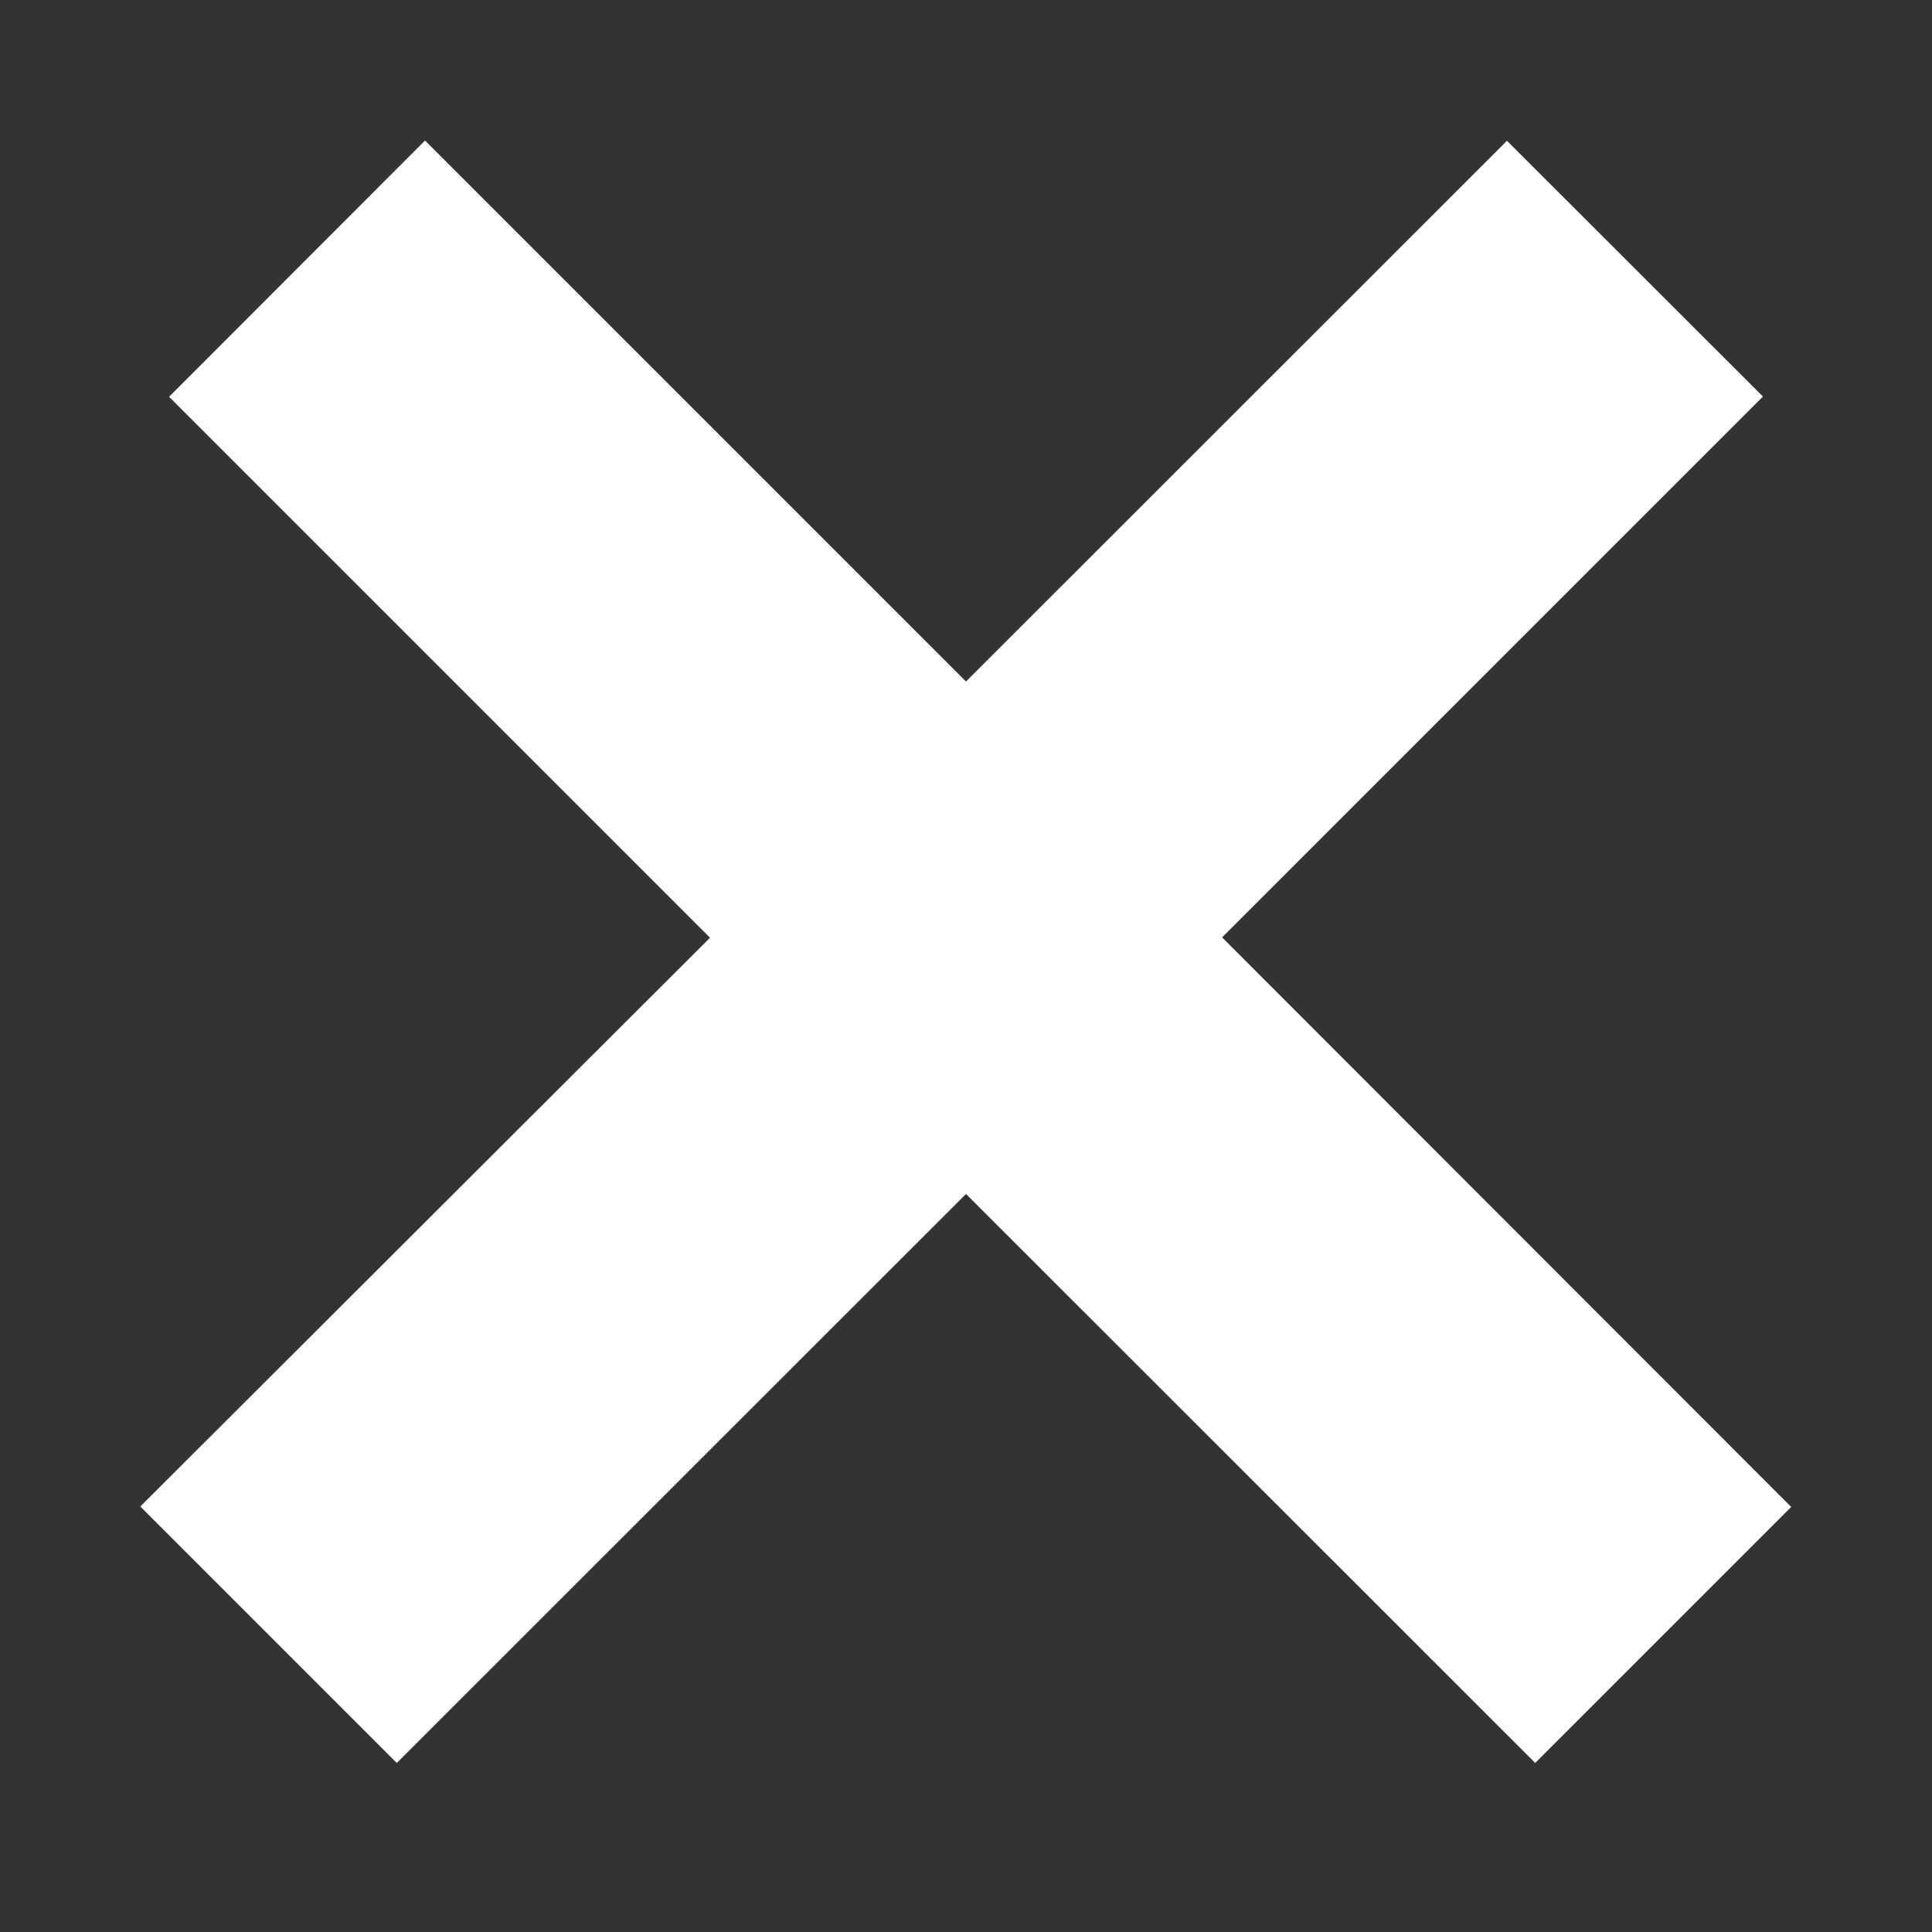 <svg xmlns="http://www.w3.org/2000/svg" width="8" height="8" fill="none"><rect width="100%" height="100%" fill="#333333" stroke="none"/><path fill="#fff" fill-rule="evenodd" d="m5.06 3.882 2.24-2.24L6.24.583 4 2.822 1.76.582.7 1.643l2.24 2.24L.581 6.238 1.643 7.3 4 4.944 6.357 7.3l1.06-1.06-2.356-2.358Z" clip-rule="evenodd"/></svg>